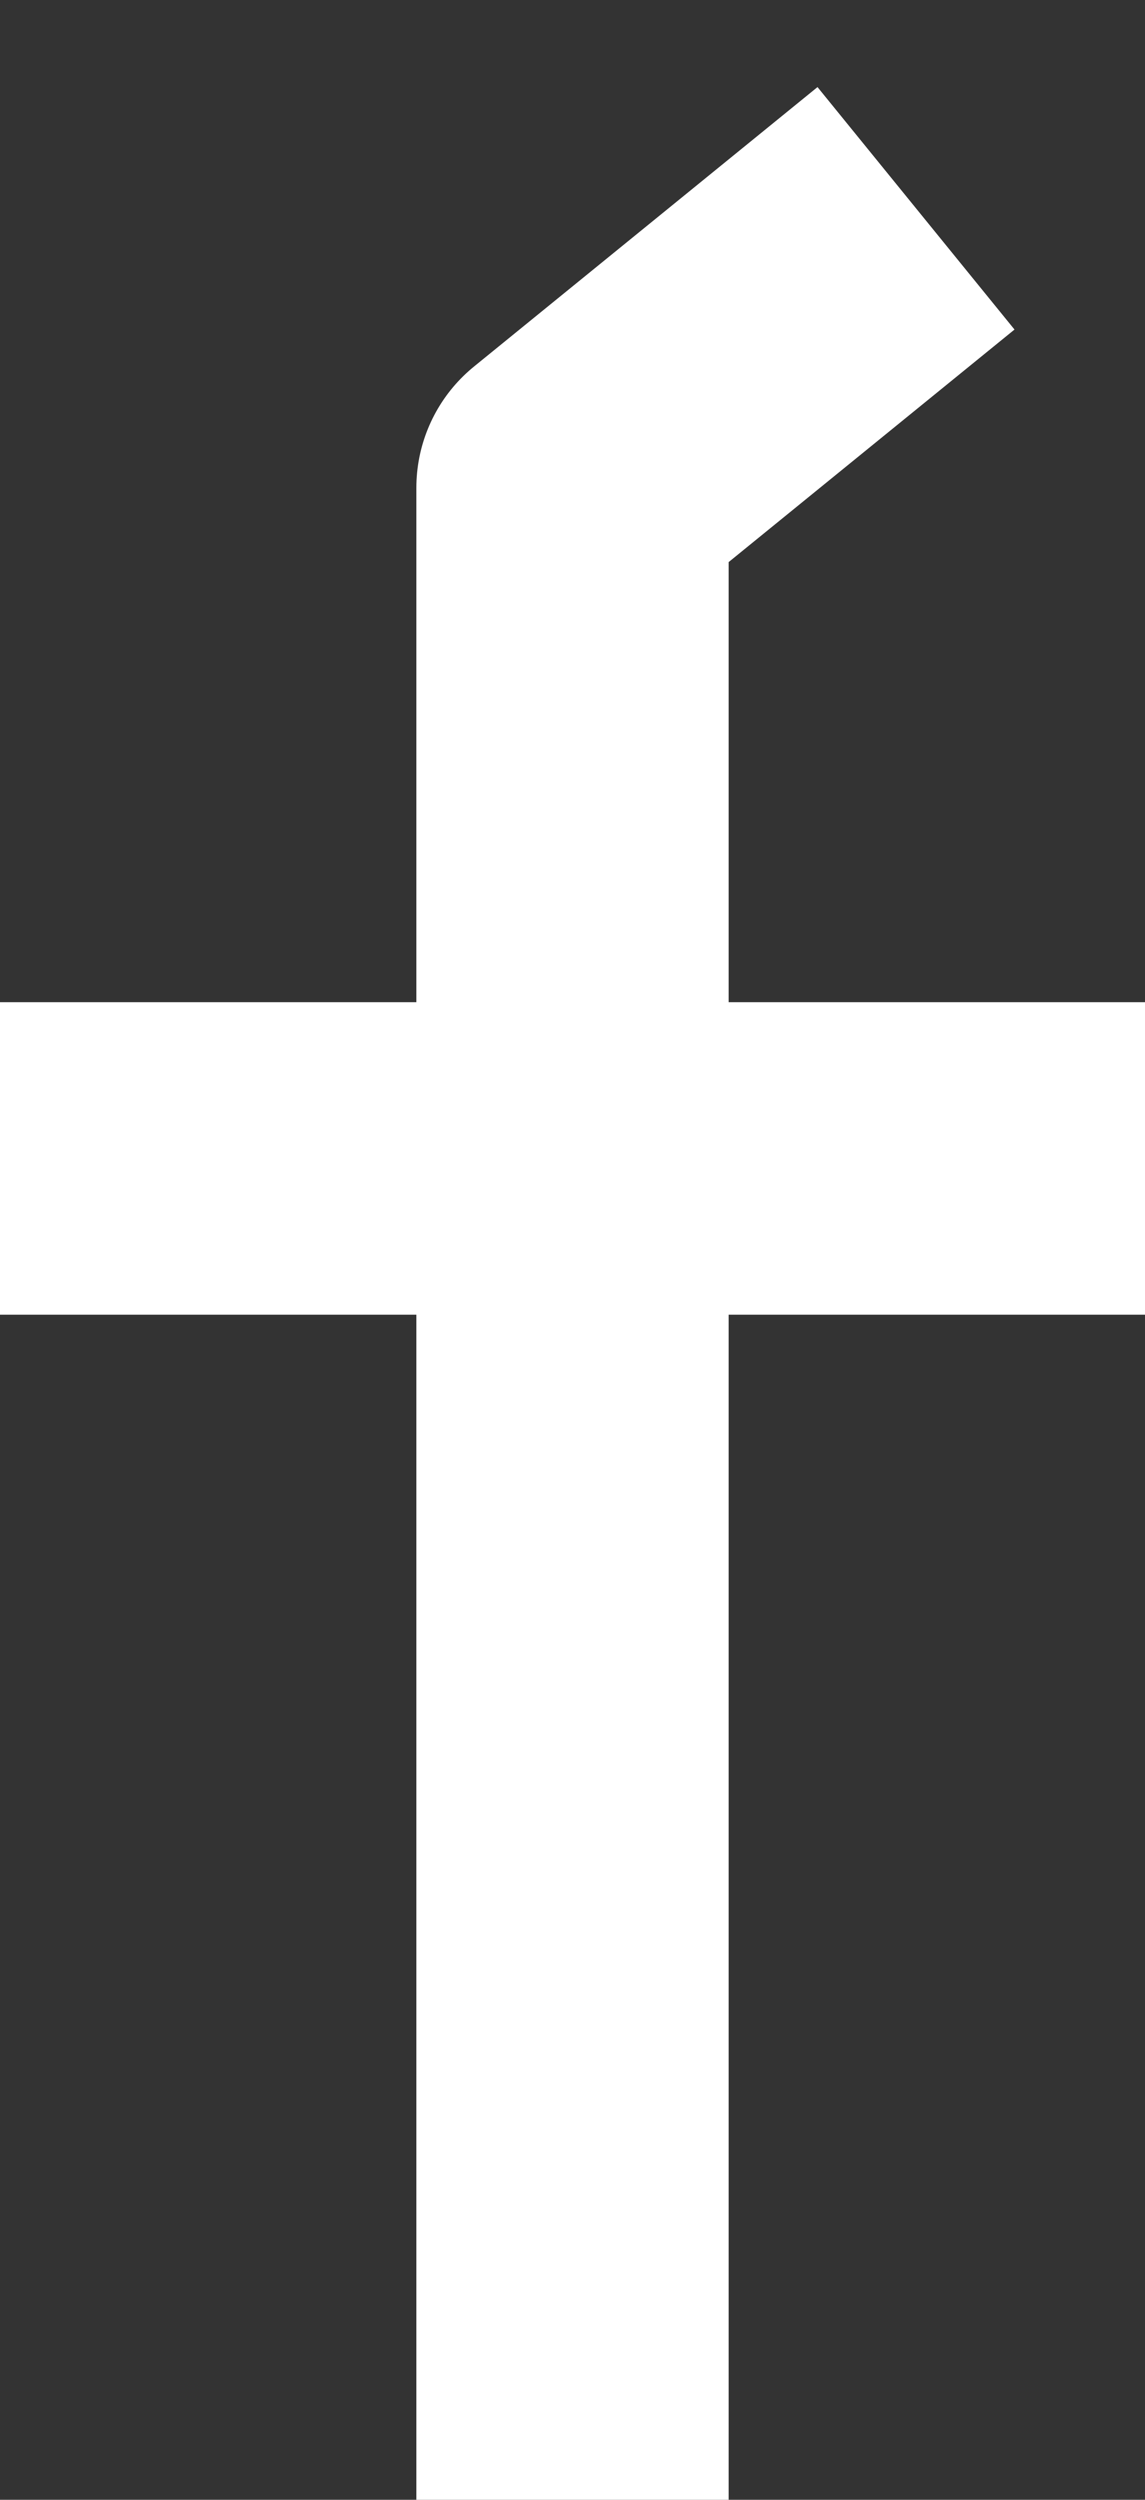 <svg width="11" height="24" viewBox="0 0 11 24" fill="none" xmlns="http://www.w3.org/2000/svg">
    <rect x="0" y="0" width="11" height="24" fill="#333333" stroke="none"/>
    <path d="M8.8 2 5.5 4.683v6.439m0 0H11m-5.5 0H0m5.5 0V24" stroke="#fff" stroke-width="3" stroke-linejoin="round"/>
</svg>
